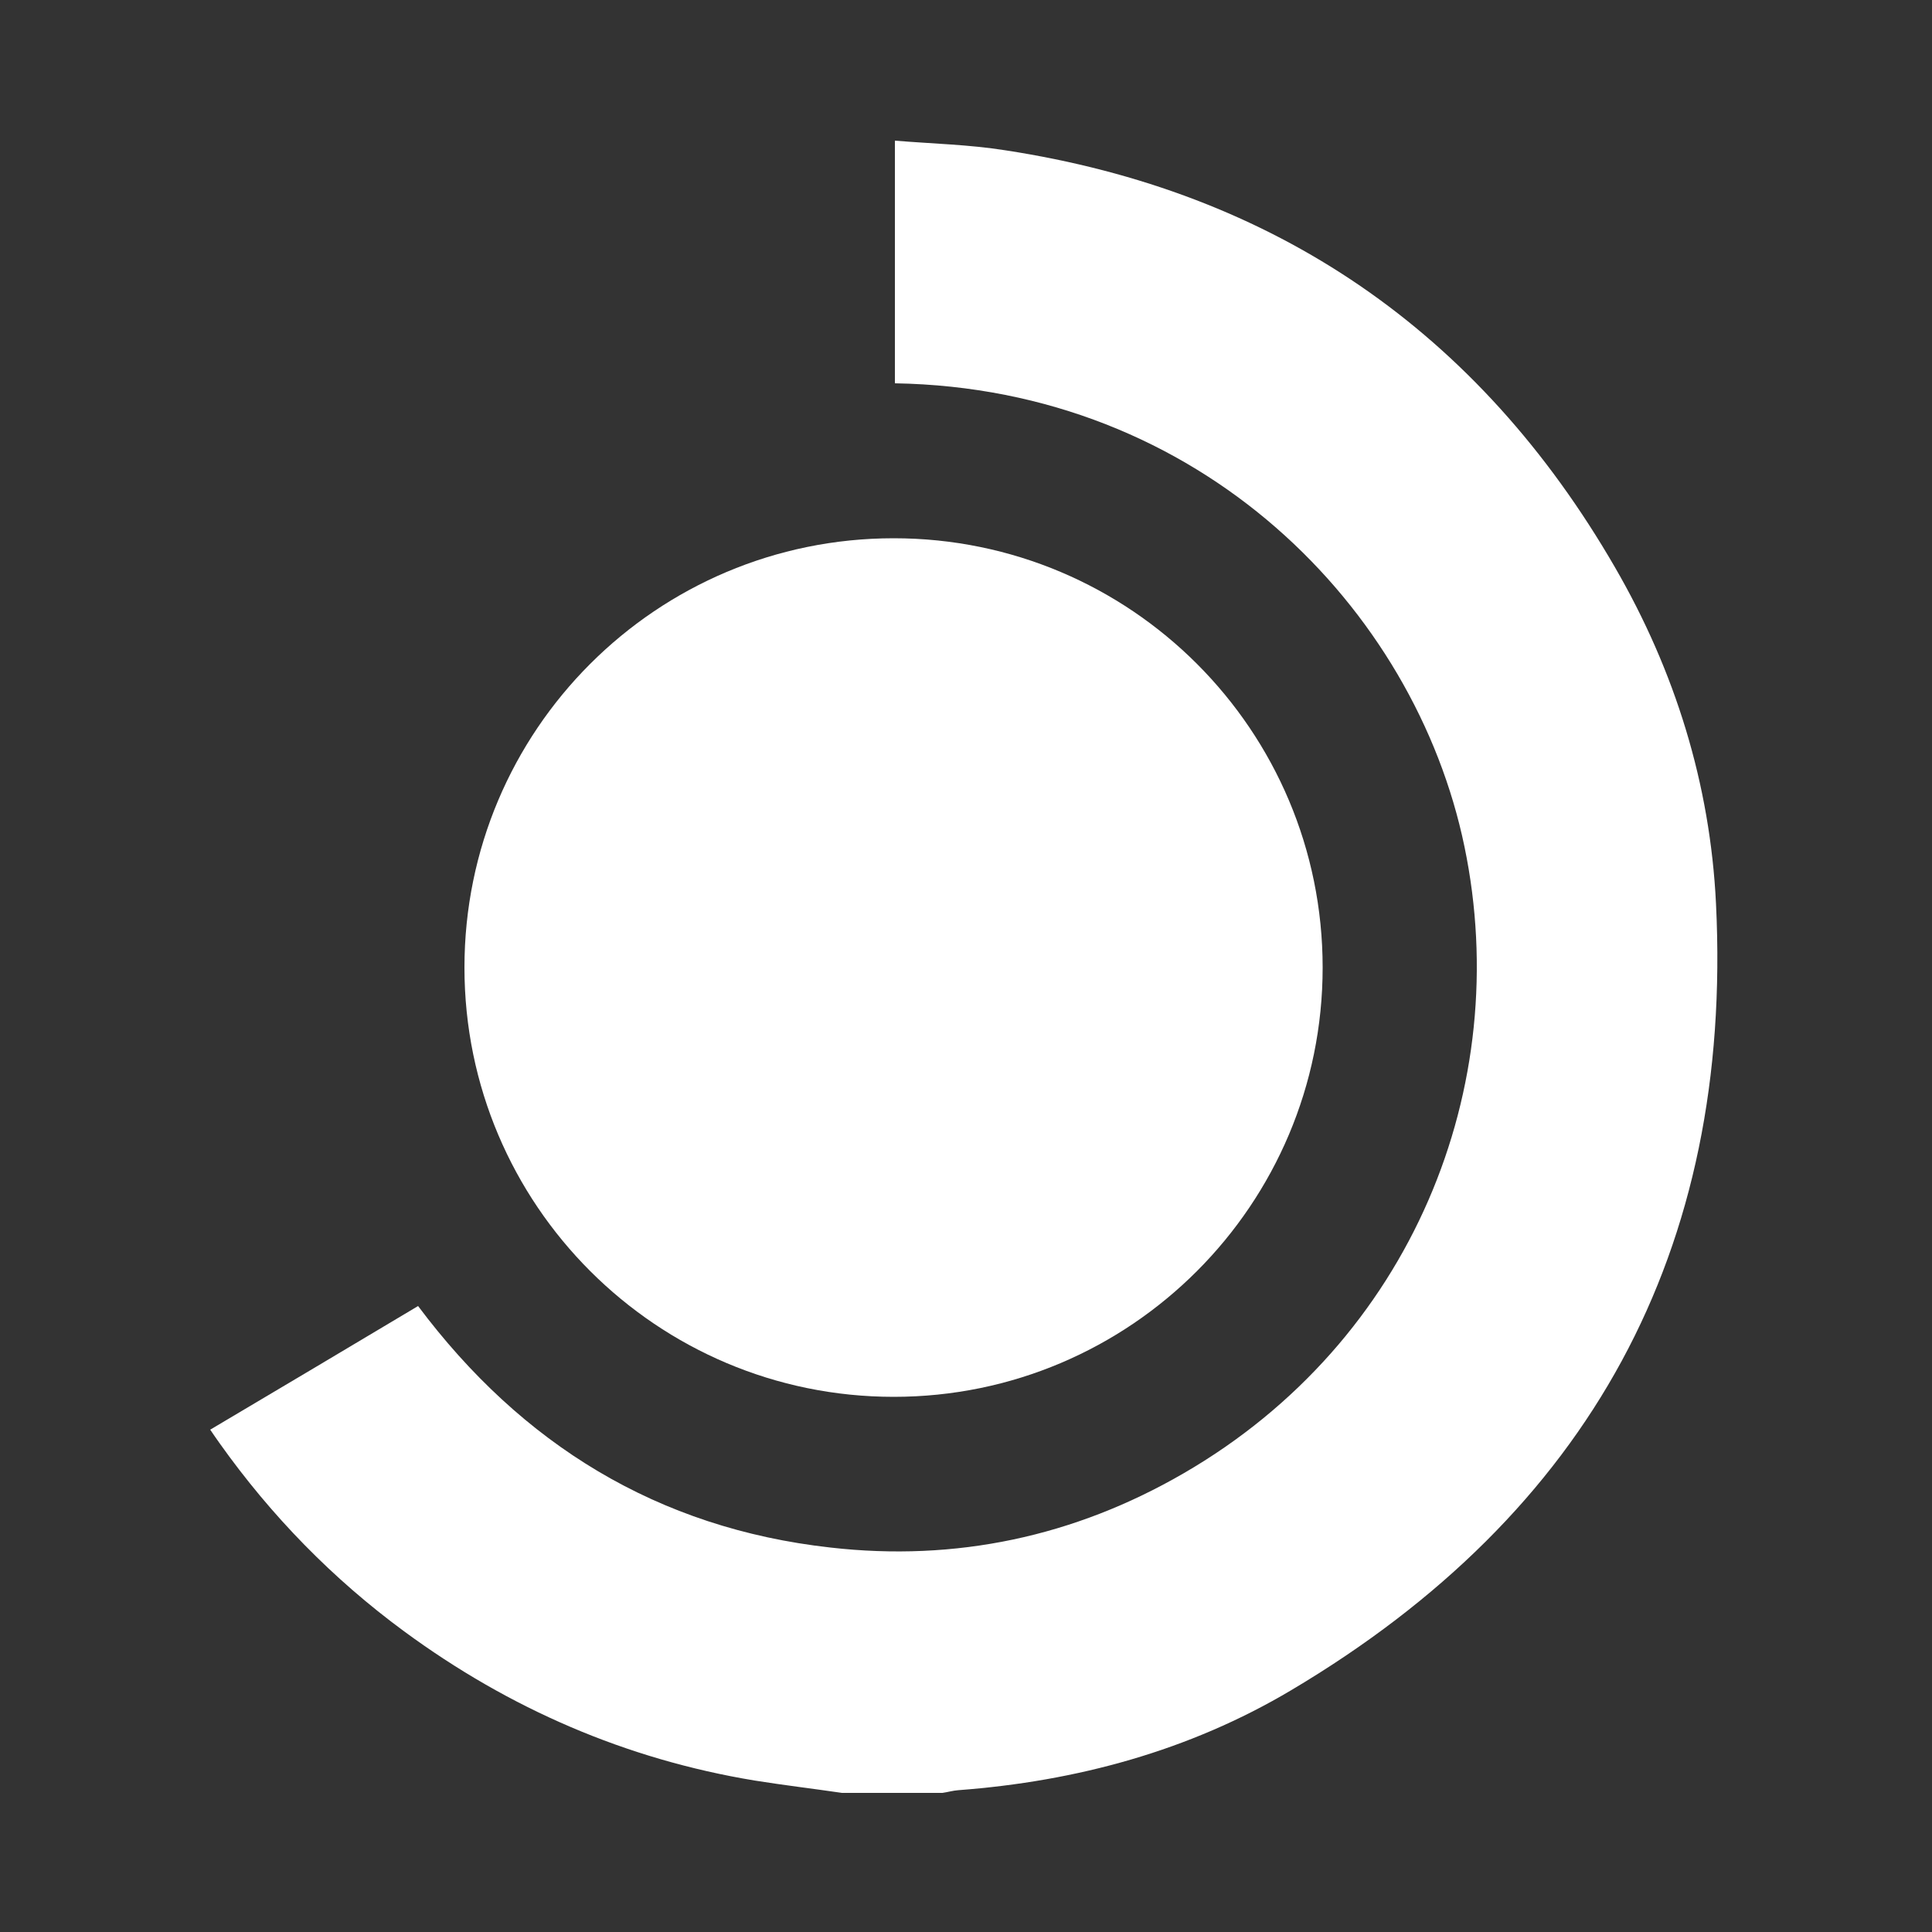 <?xml version="1.0" encoding="utf-8"?>
<!-- Generator: Adobe Illustrator 25.2.1, SVG Export Plug-In . SVG Version: 6.00 Build 0)  -->
<svg version="1.1" id="Layer_1" xmlns="http://www.w3.org/2000/svg" xmlns:xlink="http://www.w3.org/1999/xlink" x="0px" y="0px"
	 viewBox="0 0 500 500" style="enable-background:new 0 0 500 500;" xml:space="preserve">
<rect x="0" y="0" width="500" height="500" fill="#333333" stroke="none"/>
<style type="text/css">
	.st0{fill:#FFFFFF;}
</style>
<g>
	<path class="st0" d="M217.9,464c-7.5-1.1-15.1-2-22.6-3.2c-33.3-5.5-63.5-18.6-90.7-38.6c-18.5-13.6-34.4-29.9-47.7-48.6
		c-0.8-1.1-1.6-2.3-2.5-3.6c17.9-10.6,35.7-21.2,53.8-32c26.8,35.8,62,57.5,106.7,62.5c32.4,3.7,63.1-2.8,91.4-19.2
		c59.1-34.2,85.6-100.1,72.7-162.2c-12.8-61.7-68.3-118.6-147.4-119.9c0-20.6,0-41.2,0-62.8c9.6,0.8,19.2,1,28.6,2.5
		c69.8,10.7,122.5,46.9,157.8,108c15.5,26.8,24.6,56,26.1,87c4.4,89.9-32.8,157.7-109.9,203.5c-26.4,15.7-55.6,23.6-86.2,25.9
		c-1.4,0.1-2.7,0.5-4.1,0.7C235.1,464,226.5,464,217.9,464z"/>
	<path class="st0" d="M342.3,250.4c0,61.3-49.7,111.1-111,111.1c-61.3,0-111.1-49.7-111.1-111.1c0-61.4,49.7-111.1,111.1-111.1
		C292.6,139.3,342.3,189,342.3,250.4z"/>
</g>
</svg>
